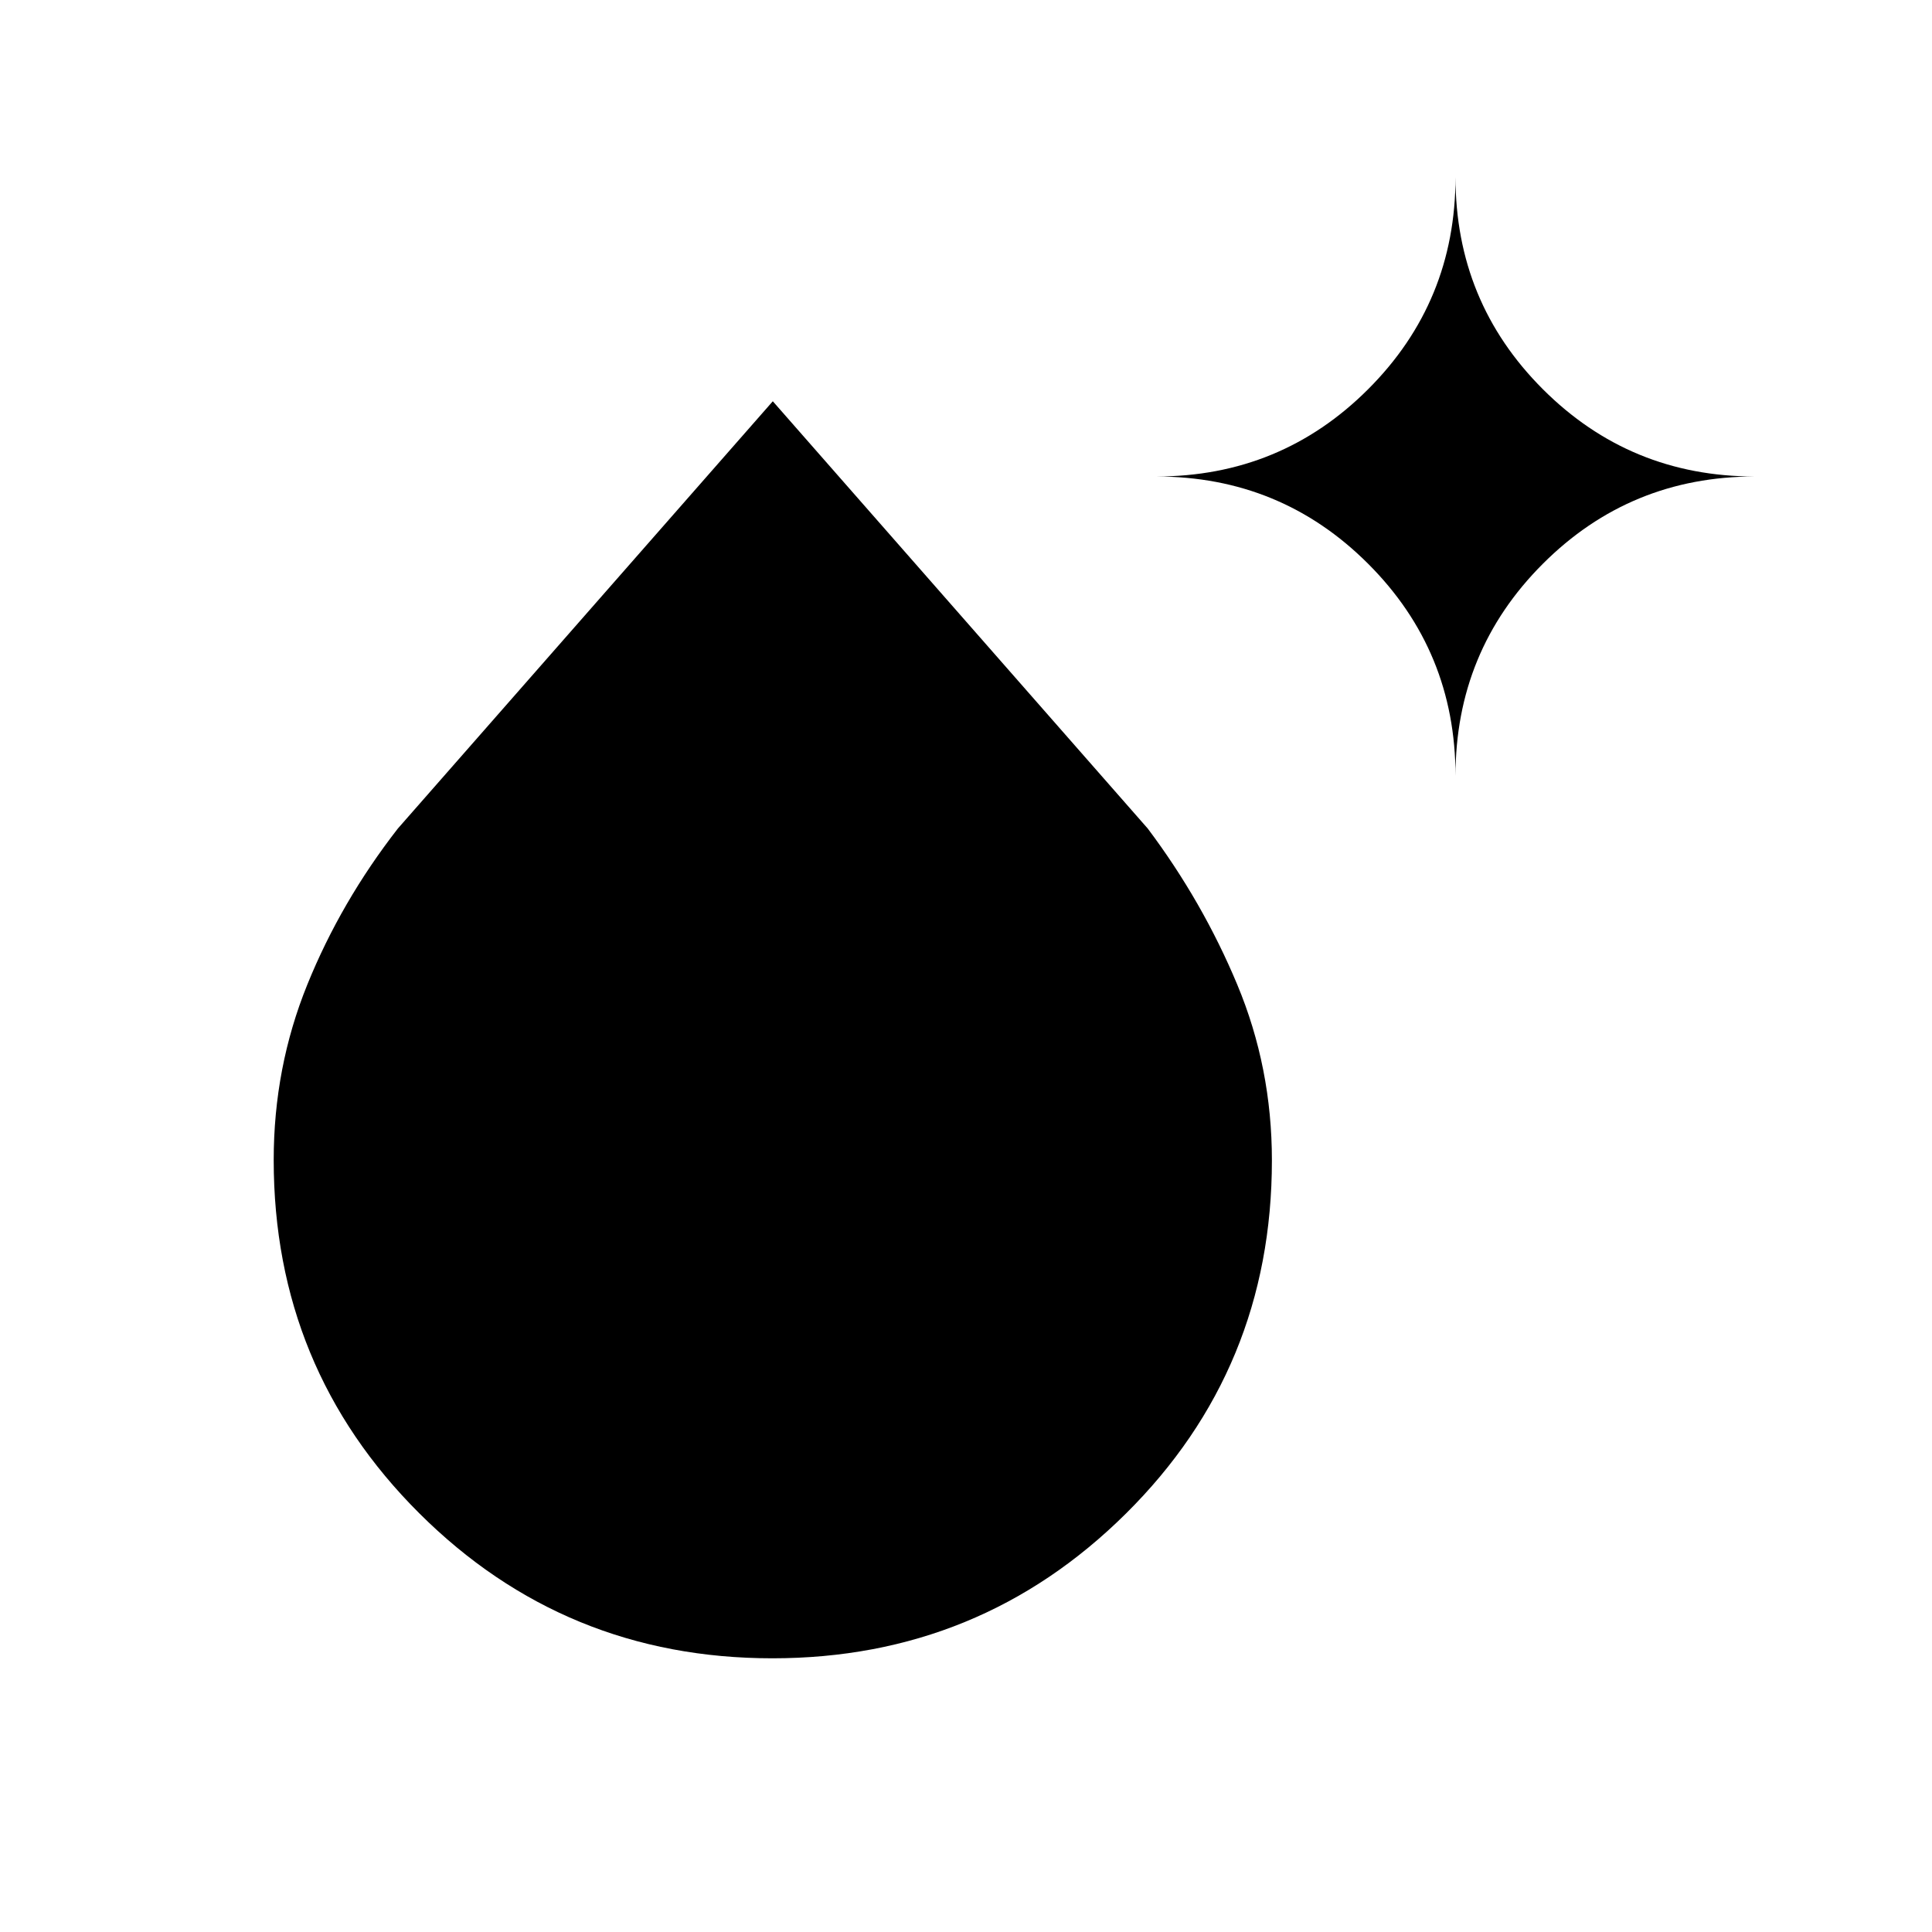 <svg xmlns="http://www.w3.org/2000/svg" height="20" viewBox="0 -960 960 960" width="20"><path d="M383.788-136q-103.163 0-175.476-72.084Q136-280.169 136-383.594q0-45.945 16.692-87.137t45-77.577L384-760.616l186.308 212.308q27.308 36.385 44.5 77.608Q632-429.476 632-383.449q0 103.599-72.524 175.524Q486.951-136 383.788-136Zm339.443-438.462q0-61.987-43.391-105.378t-105.378-43.391q61.987 0 105.378-43.391T723.231-872q0 61.987 43.391 105.378T872-723.231q-61.987 0-105.378 43.391t-43.391 105.378Z"/></svg>